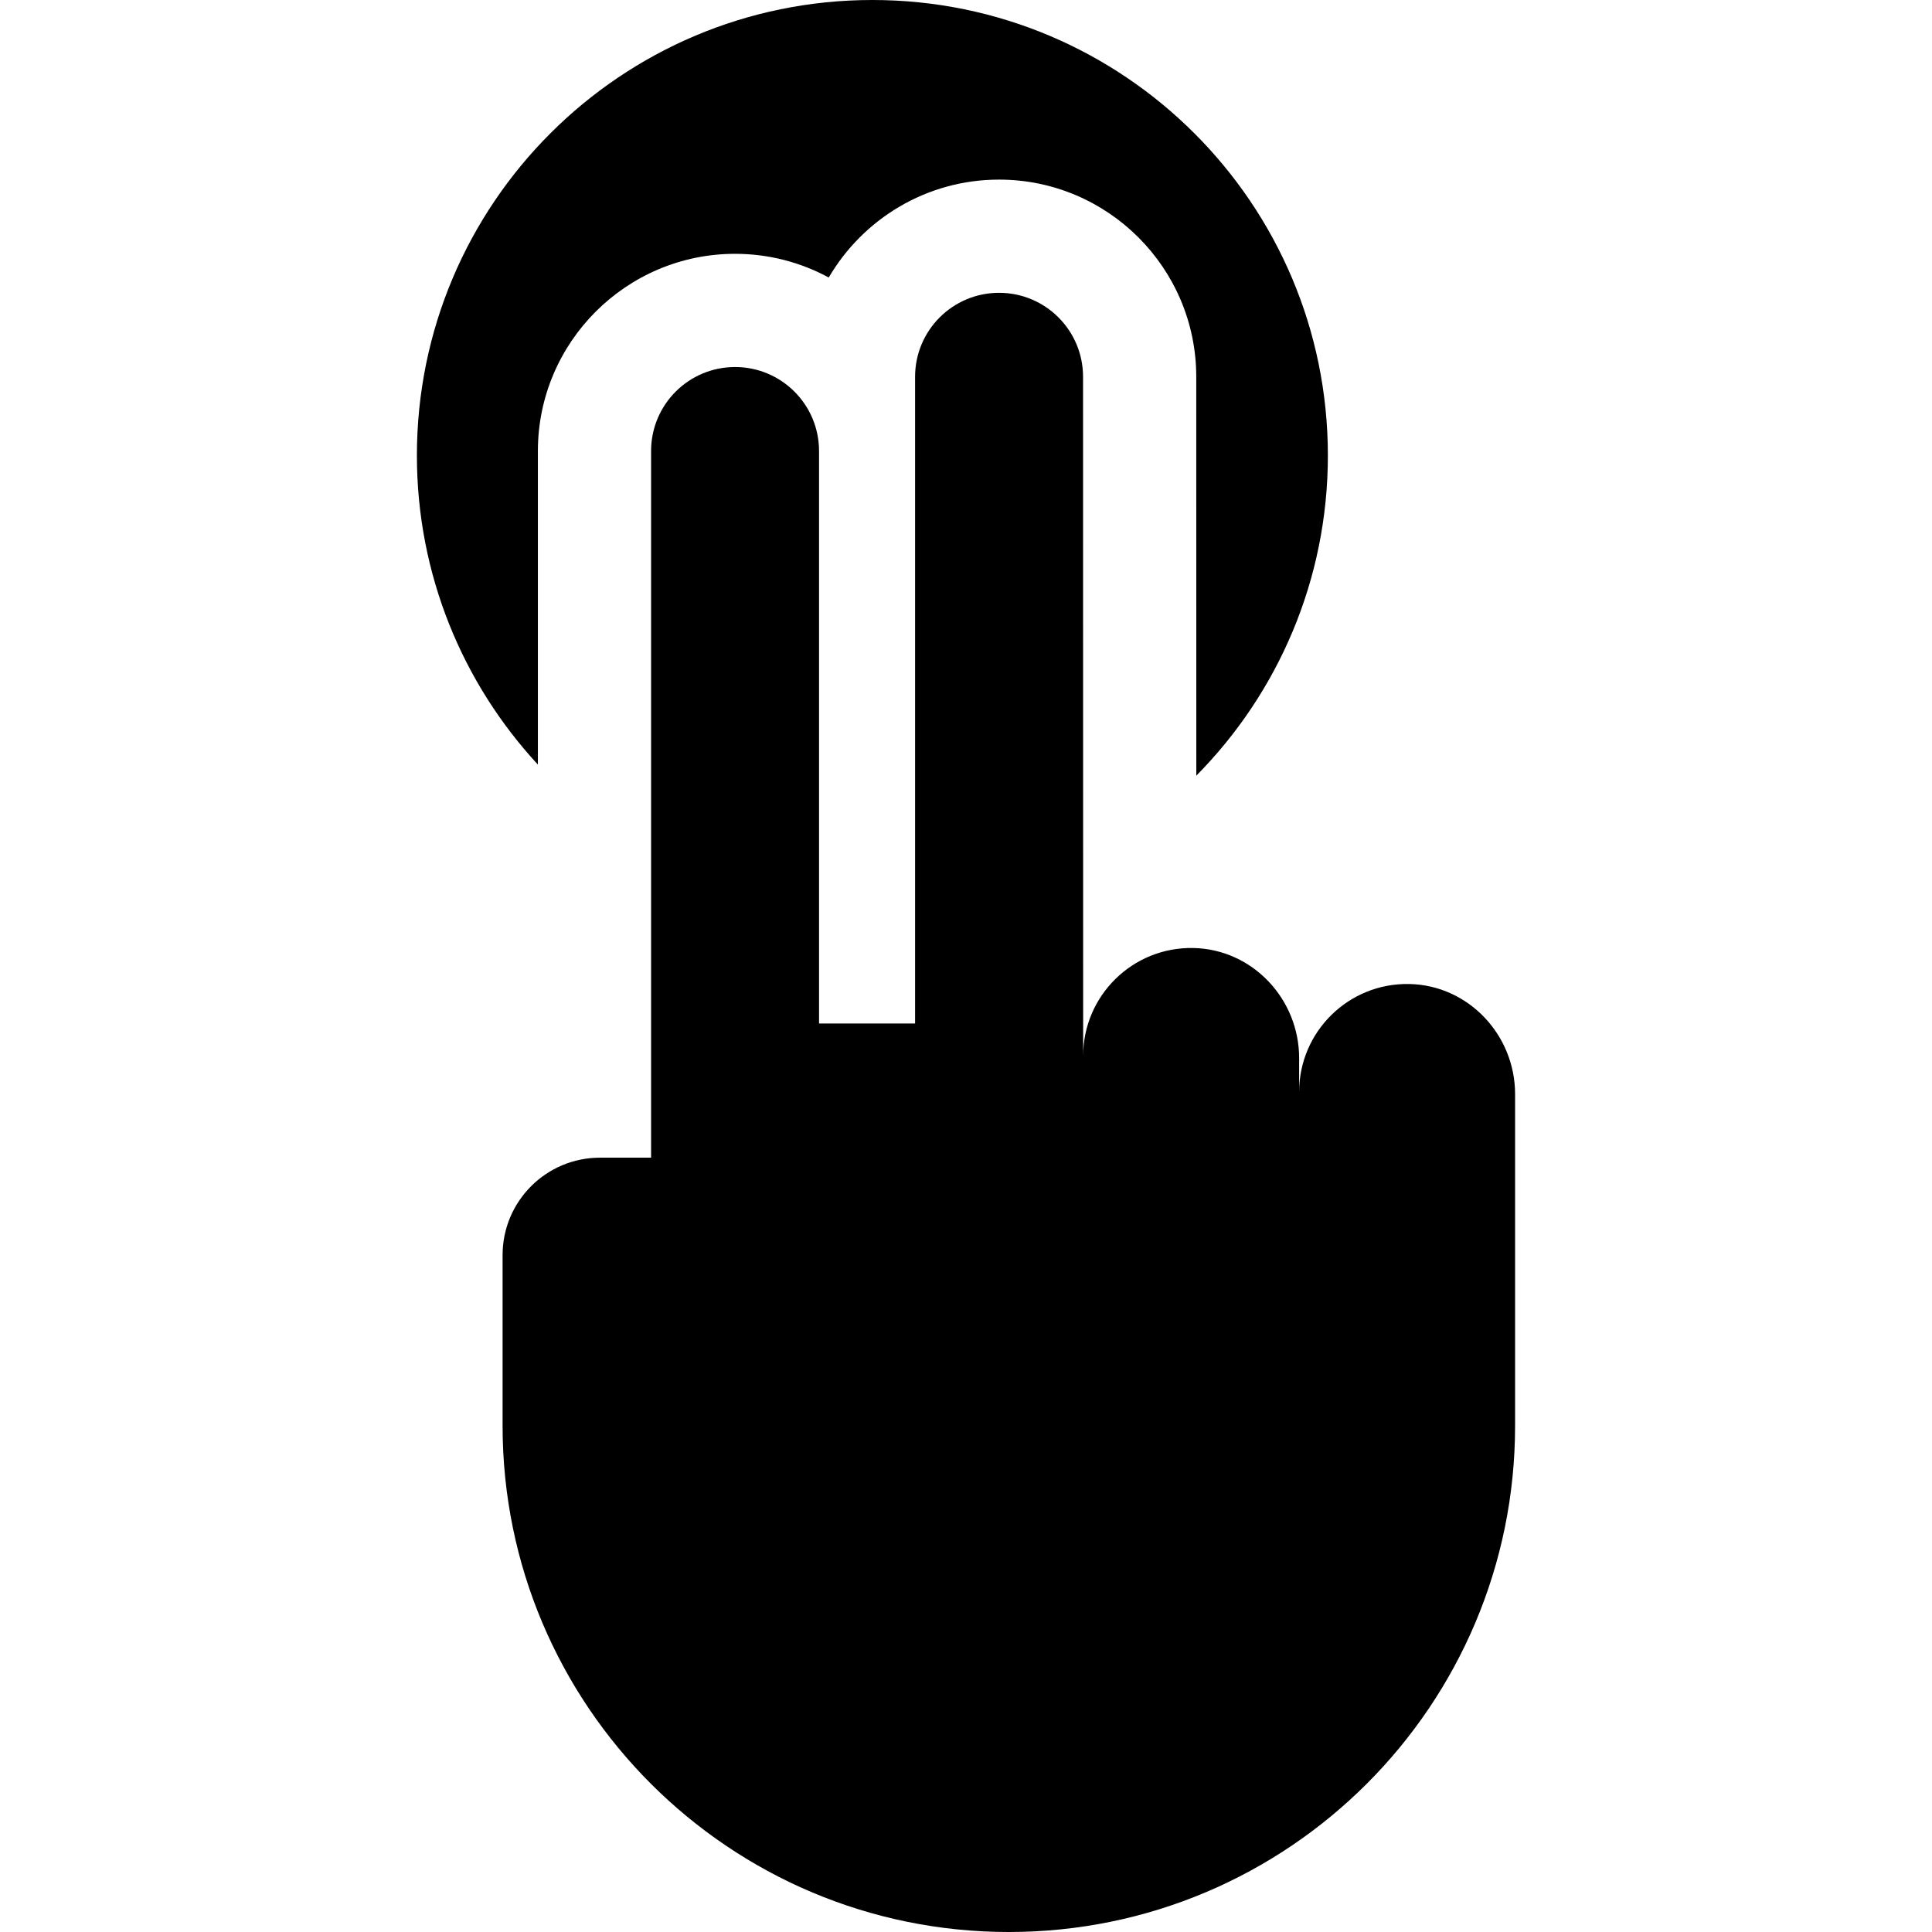 <svg id="Capa_1" enable-background="new 0 0 512 512" height="512" viewBox="0 0 512 512" width="512" xmlns="http://www.w3.org/2000/svg"><g><path d="m373.487 260.771c-16.073-.322-29.204 12.611-29.204 28.611v-8.974c0-15.672-12.362-28.863-28.03-29.177-16.074-.322-29.205 12.611-29.205 28.612l-.029-179.995c-.002-12.289-9.965-22.25-22.254-22.25h-.004c-12.291 0-22.254 9.963-22.254 22.254v171.387h-25.453v-151.72c0-12.291-9.963-22.254-22.254-22.254-12.291 0-22.254 9.963-22.254 22.254v187.275h-13.54c-14.257 0-25.814 11.557-25.814 25.814v45.229c0 74.096 60.067 134.163 134.162 134.163 74.096 0 134.162-60.067 134.162-134.162v-87.89c.001-15.672-12.36-28.863-28.029-29.177z"/><path d="m142.546 119.519c0-28.813 23.441-52.254 52.254-52.254 8.978 0 17.436 2.277 24.824 6.282 9.073-15.509 25.909-25.949 45.138-25.949h.004c28.809 0 52.25 23.437 52.254 52.245l.017 105.716c21.552-21.803 34.864-51.771 34.864-84.851-.001-66.665-54.044-120.708-120.71-120.708-66.665 0-120.708 54.043-120.708 120.708 0 31.622 12.165 60.398 32.063 81.919z"/></g></svg>